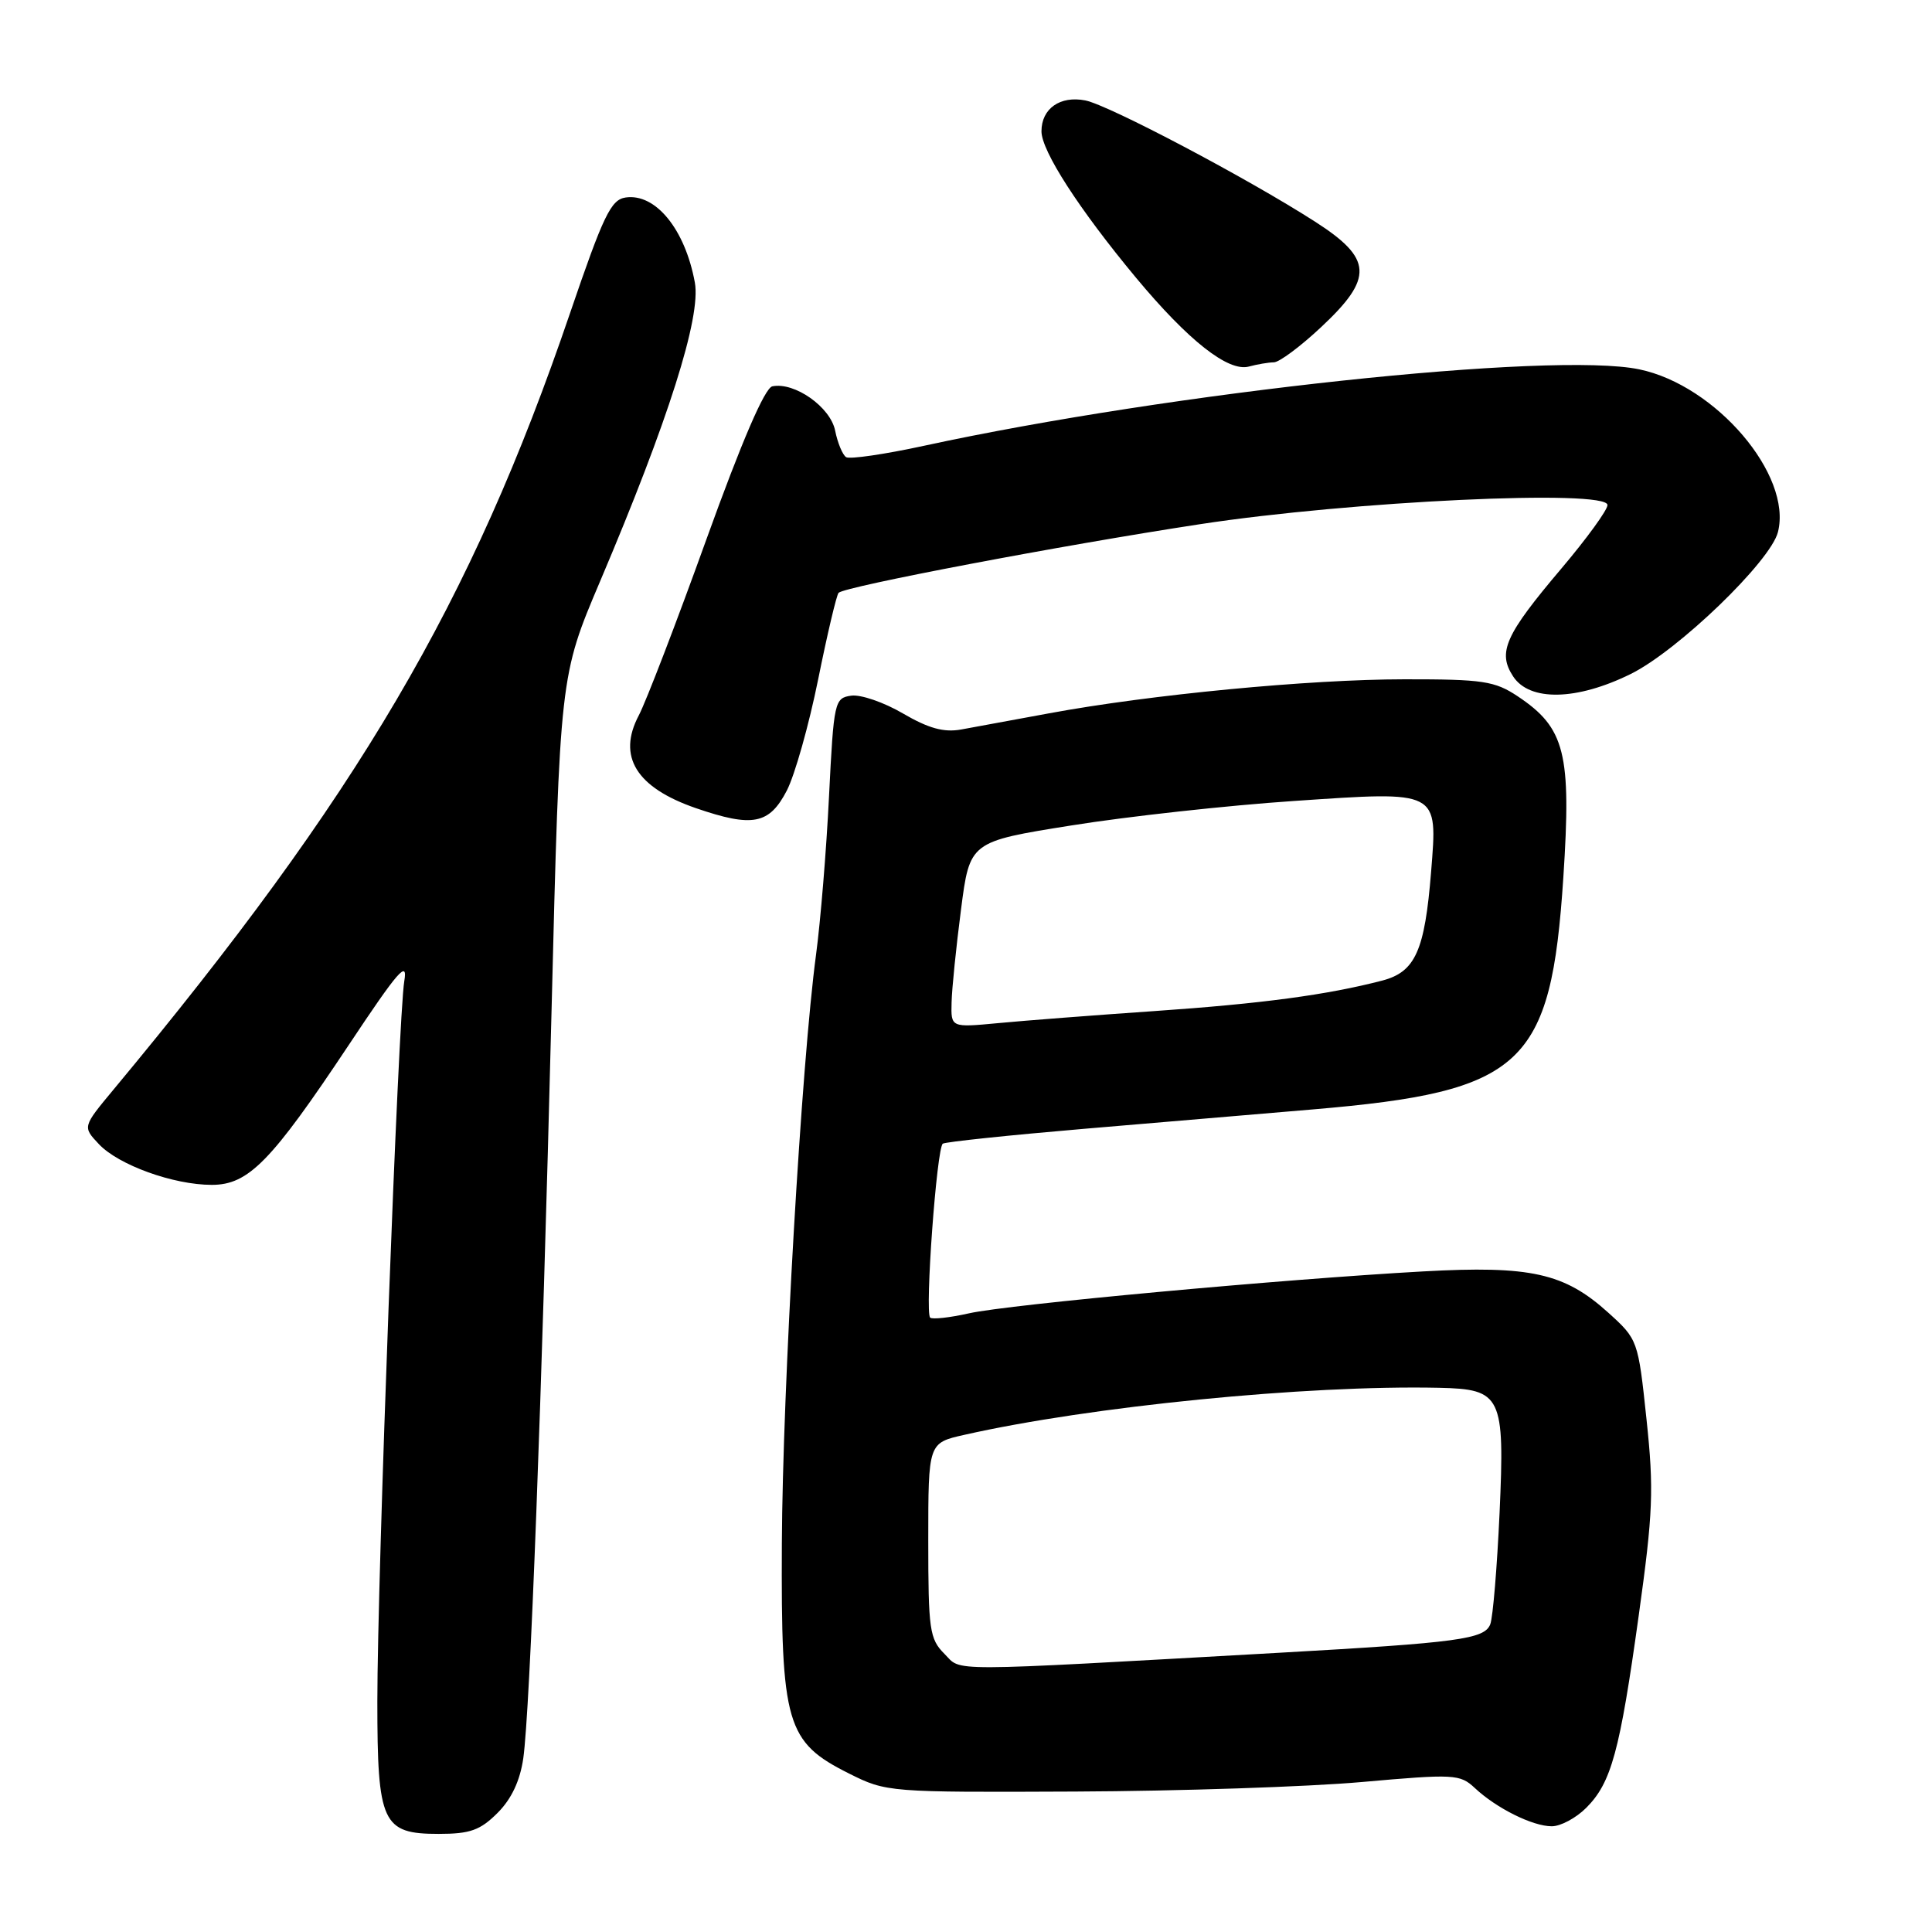 <?xml version="1.0" encoding="UTF-8" standalone="no"?>
<!DOCTYPE svg PUBLIC "-//W3C//DTD SVG 1.1//EN" "http://www.w3.org/Graphics/SVG/1.1/DTD/svg11.dtd" >
<svg xmlns="http://www.w3.org/2000/svg" xmlns:xlink="http://www.w3.org/1999/xlink" version="1.1" viewBox="0 0 256 256">
 <g >
 <path fill="currentColor"
d=" M 65.93 240.22 C 67.78 238.37 68.91 235.96 69.34 232.97 C 70.24 226.53 71.80 185.36 73.08 134.04 C 74.19 89.57 74.19 89.57 79.51 77.04 C 88.55 55.75 92.92 42.00 92.07 37.43 C 90.78 30.38 86.87 25.59 82.90 26.17 C 80.95 26.45 79.95 28.55 75.53 41.50 C 62.42 79.97 47.49 105.36 15.02 144.40 C 10.94 149.31 10.94 149.31 13.10 151.60 C 15.70 154.37 22.98 157.00 28.06 157.00 C 32.92 157.00 35.91 153.95 46.19 138.50 C 52.76 128.61 54.06 127.12 53.57 130.00 C 52.78 134.68 50.00 208.87 50.00 225.44 C 50.00 241.60 50.65 243.00 58.13 243.00 C 62.29 243.00 63.63 242.52 65.93 240.22 Z  M 210.18 239.55 C 213.51 236.22 214.63 232.12 217.14 214.06 C 219.04 200.43 219.16 197.38 218.17 188.06 C 217.06 177.56 217.02 177.48 213.10 173.93 C 207.29 168.68 202.81 167.68 188.55 168.47 C 169.99 169.50 133.62 172.85 128.41 174.02 C 125.84 174.60 123.52 174.85 123.25 174.59 C 122.53 173.86 124.12 152.05 124.93 151.54 C 125.33 151.30 133.72 150.42 143.57 149.58 C 153.43 148.75 167.12 147.58 174.00 147.00 C 201.85 144.63 205.51 141.23 207.15 116.27 C 208.23 99.79 207.39 96.45 201.10 92.26 C 198.06 90.24 196.50 90.00 186.10 90.01 C 173.44 90.02 152.38 92.04 139.00 94.52 C 134.32 95.39 129.09 96.35 127.37 96.66 C 125.06 97.08 123.03 96.51 119.65 94.54 C 117.13 93.06 114.04 92.00 112.79 92.18 C 110.58 92.49 110.48 92.94 109.85 105.50 C 109.50 112.65 108.72 122.10 108.13 126.50 C 106.21 140.76 103.70 183.98 103.60 204.50 C 103.48 228.48 104.17 230.83 112.50 235.00 C 117.45 237.48 117.73 237.50 142.50 237.39 C 156.25 237.33 173.32 236.76 180.42 236.13 C 192.71 235.04 193.45 235.08 195.42 236.92 C 198.28 239.60 203.08 241.99 205.61 241.99 C 206.78 242.00 208.83 240.90 210.18 239.55 Z  M 104.26 104.75 C 105.32 102.69 107.19 96.06 108.41 90.02 C 109.63 83.98 110.85 78.82 111.12 78.55 C 111.96 77.71 140.63 72.26 159.00 69.46 C 179.06 66.39 213.00 64.80 213.00 66.92 C 213.00 67.58 210.26 71.35 206.91 75.31 C 199.43 84.14 198.40 86.43 200.50 89.63 C 202.68 92.96 208.91 92.84 216.05 89.32 C 222.30 86.25 234.62 74.38 235.59 70.49 C 237.49 62.93 227.36 51.05 217.21 48.94 C 205.77 46.55 155.27 51.95 122.38 59.08 C 117.22 60.20 112.60 60.87 112.12 60.58 C 111.65 60.28 110.99 58.70 110.66 57.06 C 110.04 53.94 105.29 50.59 102.34 51.19 C 101.34 51.39 98.28 58.49 93.59 71.50 C 89.63 82.50 85.60 92.98 84.64 94.80 C 81.77 100.24 84.30 104.35 92.20 107.08 C 99.73 109.67 101.93 109.24 104.26 104.75 Z  M 168.79 48.01 C 169.50 48.01 172.32 45.91 175.04 43.36 C 182.04 36.82 181.89 34.27 174.25 29.37 C 165.28 23.61 146.95 13.94 143.82 13.31 C 140.48 12.65 138.00 14.38 138.00 17.40 C 138.00 20.00 142.98 27.72 150.51 36.78 C 157.47 45.15 162.75 49.30 165.48 48.57 C 166.59 48.27 168.08 48.02 168.79 48.01 Z  M 125.14 219.14 C 123.17 217.17 123.00 215.96 123.00 204.10 C 123.00 191.20 123.00 191.20 127.75 190.13 C 144.47 186.35 173.06 183.51 190.68 183.89 C 198.98 184.07 199.40 184.94 198.70 200.49 C 198.37 207.68 197.82 214.30 197.47 215.22 C 196.71 217.20 193.25 217.66 169.50 219.00 C 124.43 221.53 127.52 221.52 125.14 219.14 Z  M 126.09 132.83 C 126.13 131.00 126.70 125.45 127.34 120.51 C 128.50 111.52 128.50 111.52 142.00 109.37 C 149.43 108.18 162.70 106.72 171.50 106.13 C 190.79 104.82 190.49 104.67 189.63 115.50 C 188.79 125.99 187.54 128.78 183.16 129.93 C 175.86 131.83 167.21 132.99 153.00 133.97 C 145.03 134.52 135.69 135.24 132.25 135.57 C 126.00 136.16 126.00 136.16 126.09 132.83 Z "/>
</g>
</svg>